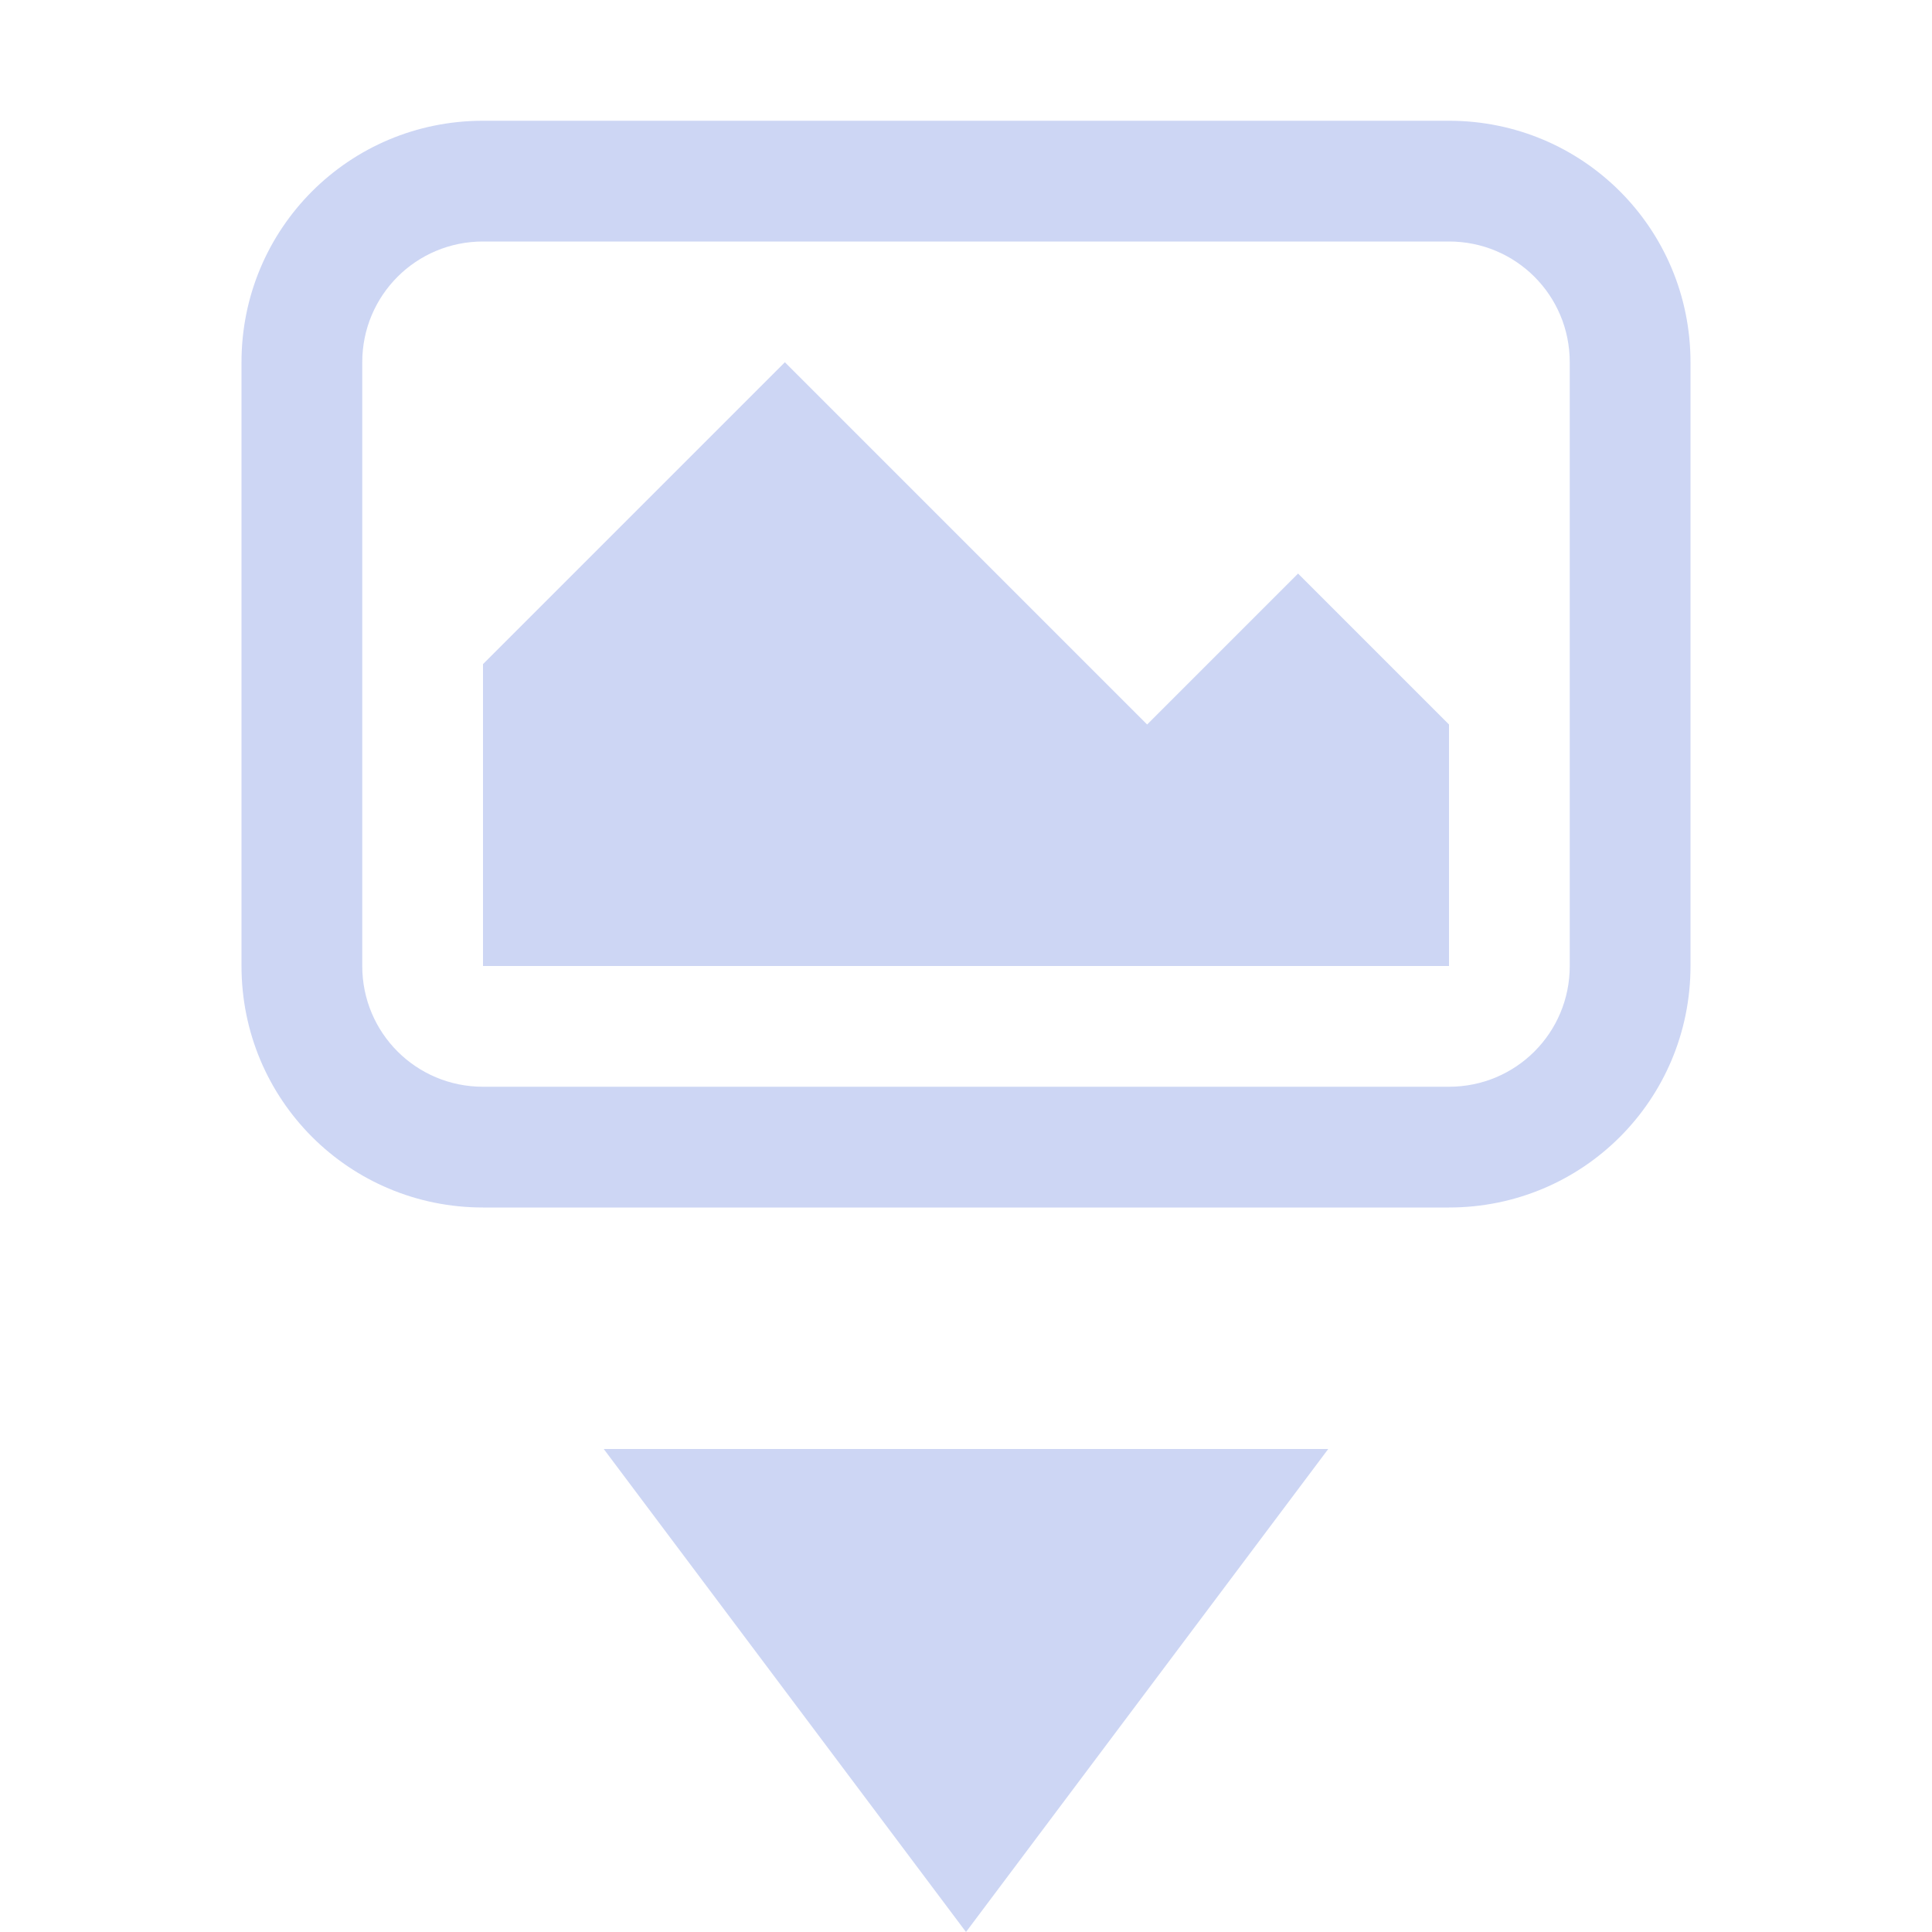 <svg width="16" height="16" version="1.1" xmlns="http://www.w3.org/2000/svg">
 <path d="m5 12 3 4 3-4z" fill="#cdd6f4"/>
 <path d="m6.5 3-2.5 2.5v2.5h8v-2l-1.25-1.25-1.25 1.25z" color="#000000" fill="#cdd6f4" overflow="visible"/>
 <path d="m4 1c-1.108 0-2 0.892-2 2v5c0 1.108 0.892 2 2 2h8c1.108 0 2-0.892 2-2v-5c0-1.108-0.892-2-2-2h-8zm0 1h8c0.554 0 1 0.446 1 1v5c0 0.554-0.446 1-1 1h-8c-0.554 0-1-0.446-1-1v-5c0-0.554 0.446-1 1-1z" fill="#cdd6f4" stroke-linecap="round" stroke-linejoin="round" stroke-opacity=".25" stroke-width="1.002" style="paint-order:markers stroke fill"/>
</svg>
